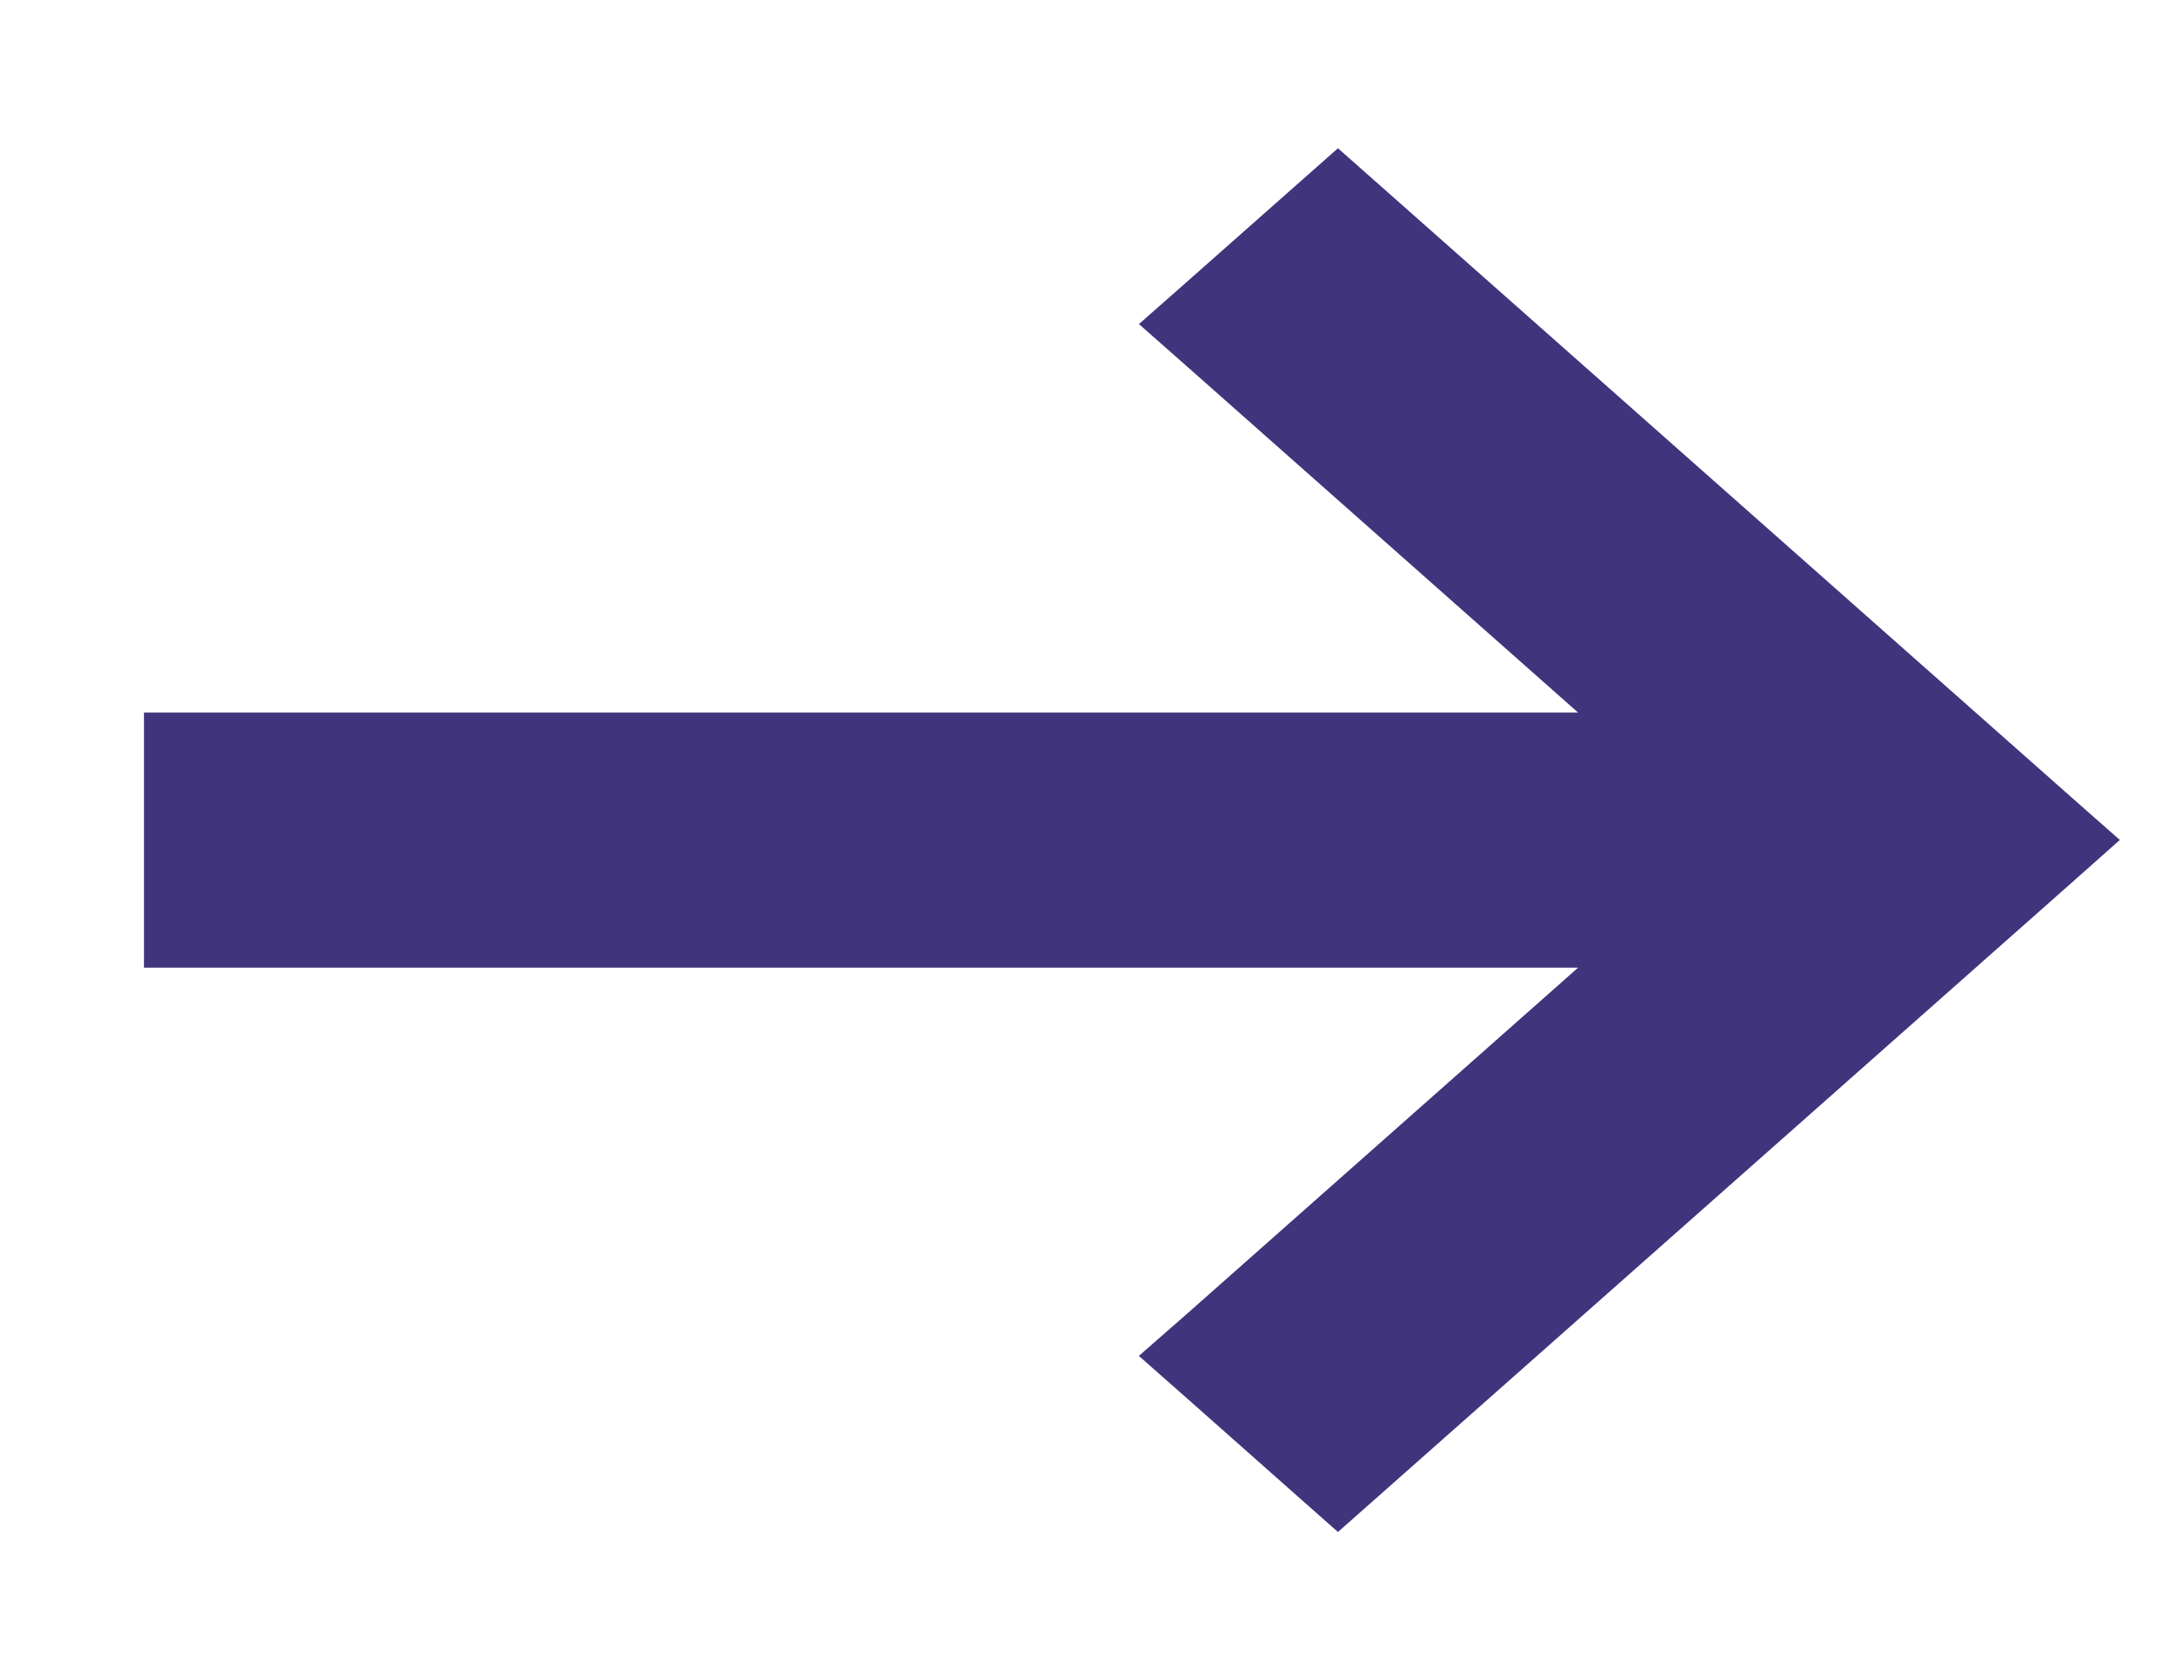 <svg width="13" height="10" viewBox="0 0 13 10" fill="none" xmlns="http://www.w3.org/2000/svg">
<path d="M8.076 8.794L7.964 8.893L7.852 8.794L7.179 8.198L7.035 8.071L7.179 7.945L9.839 5.591L1.195 5.591L1.026 5.591L1.026 5.421L1.026 4.579L1.026 4.41L1.195 4.41L9.839 4.41L7.179 2.056L7.035 1.929L7.179 1.802L7.852 1.207L7.964 1.108L8.076 1.207L12.22 4.874L12.363 5L12.22 5.127L8.076 8.794Z" fill="#40347D" stroke="#40347D" stroke-width="0.338"/>
</svg>
